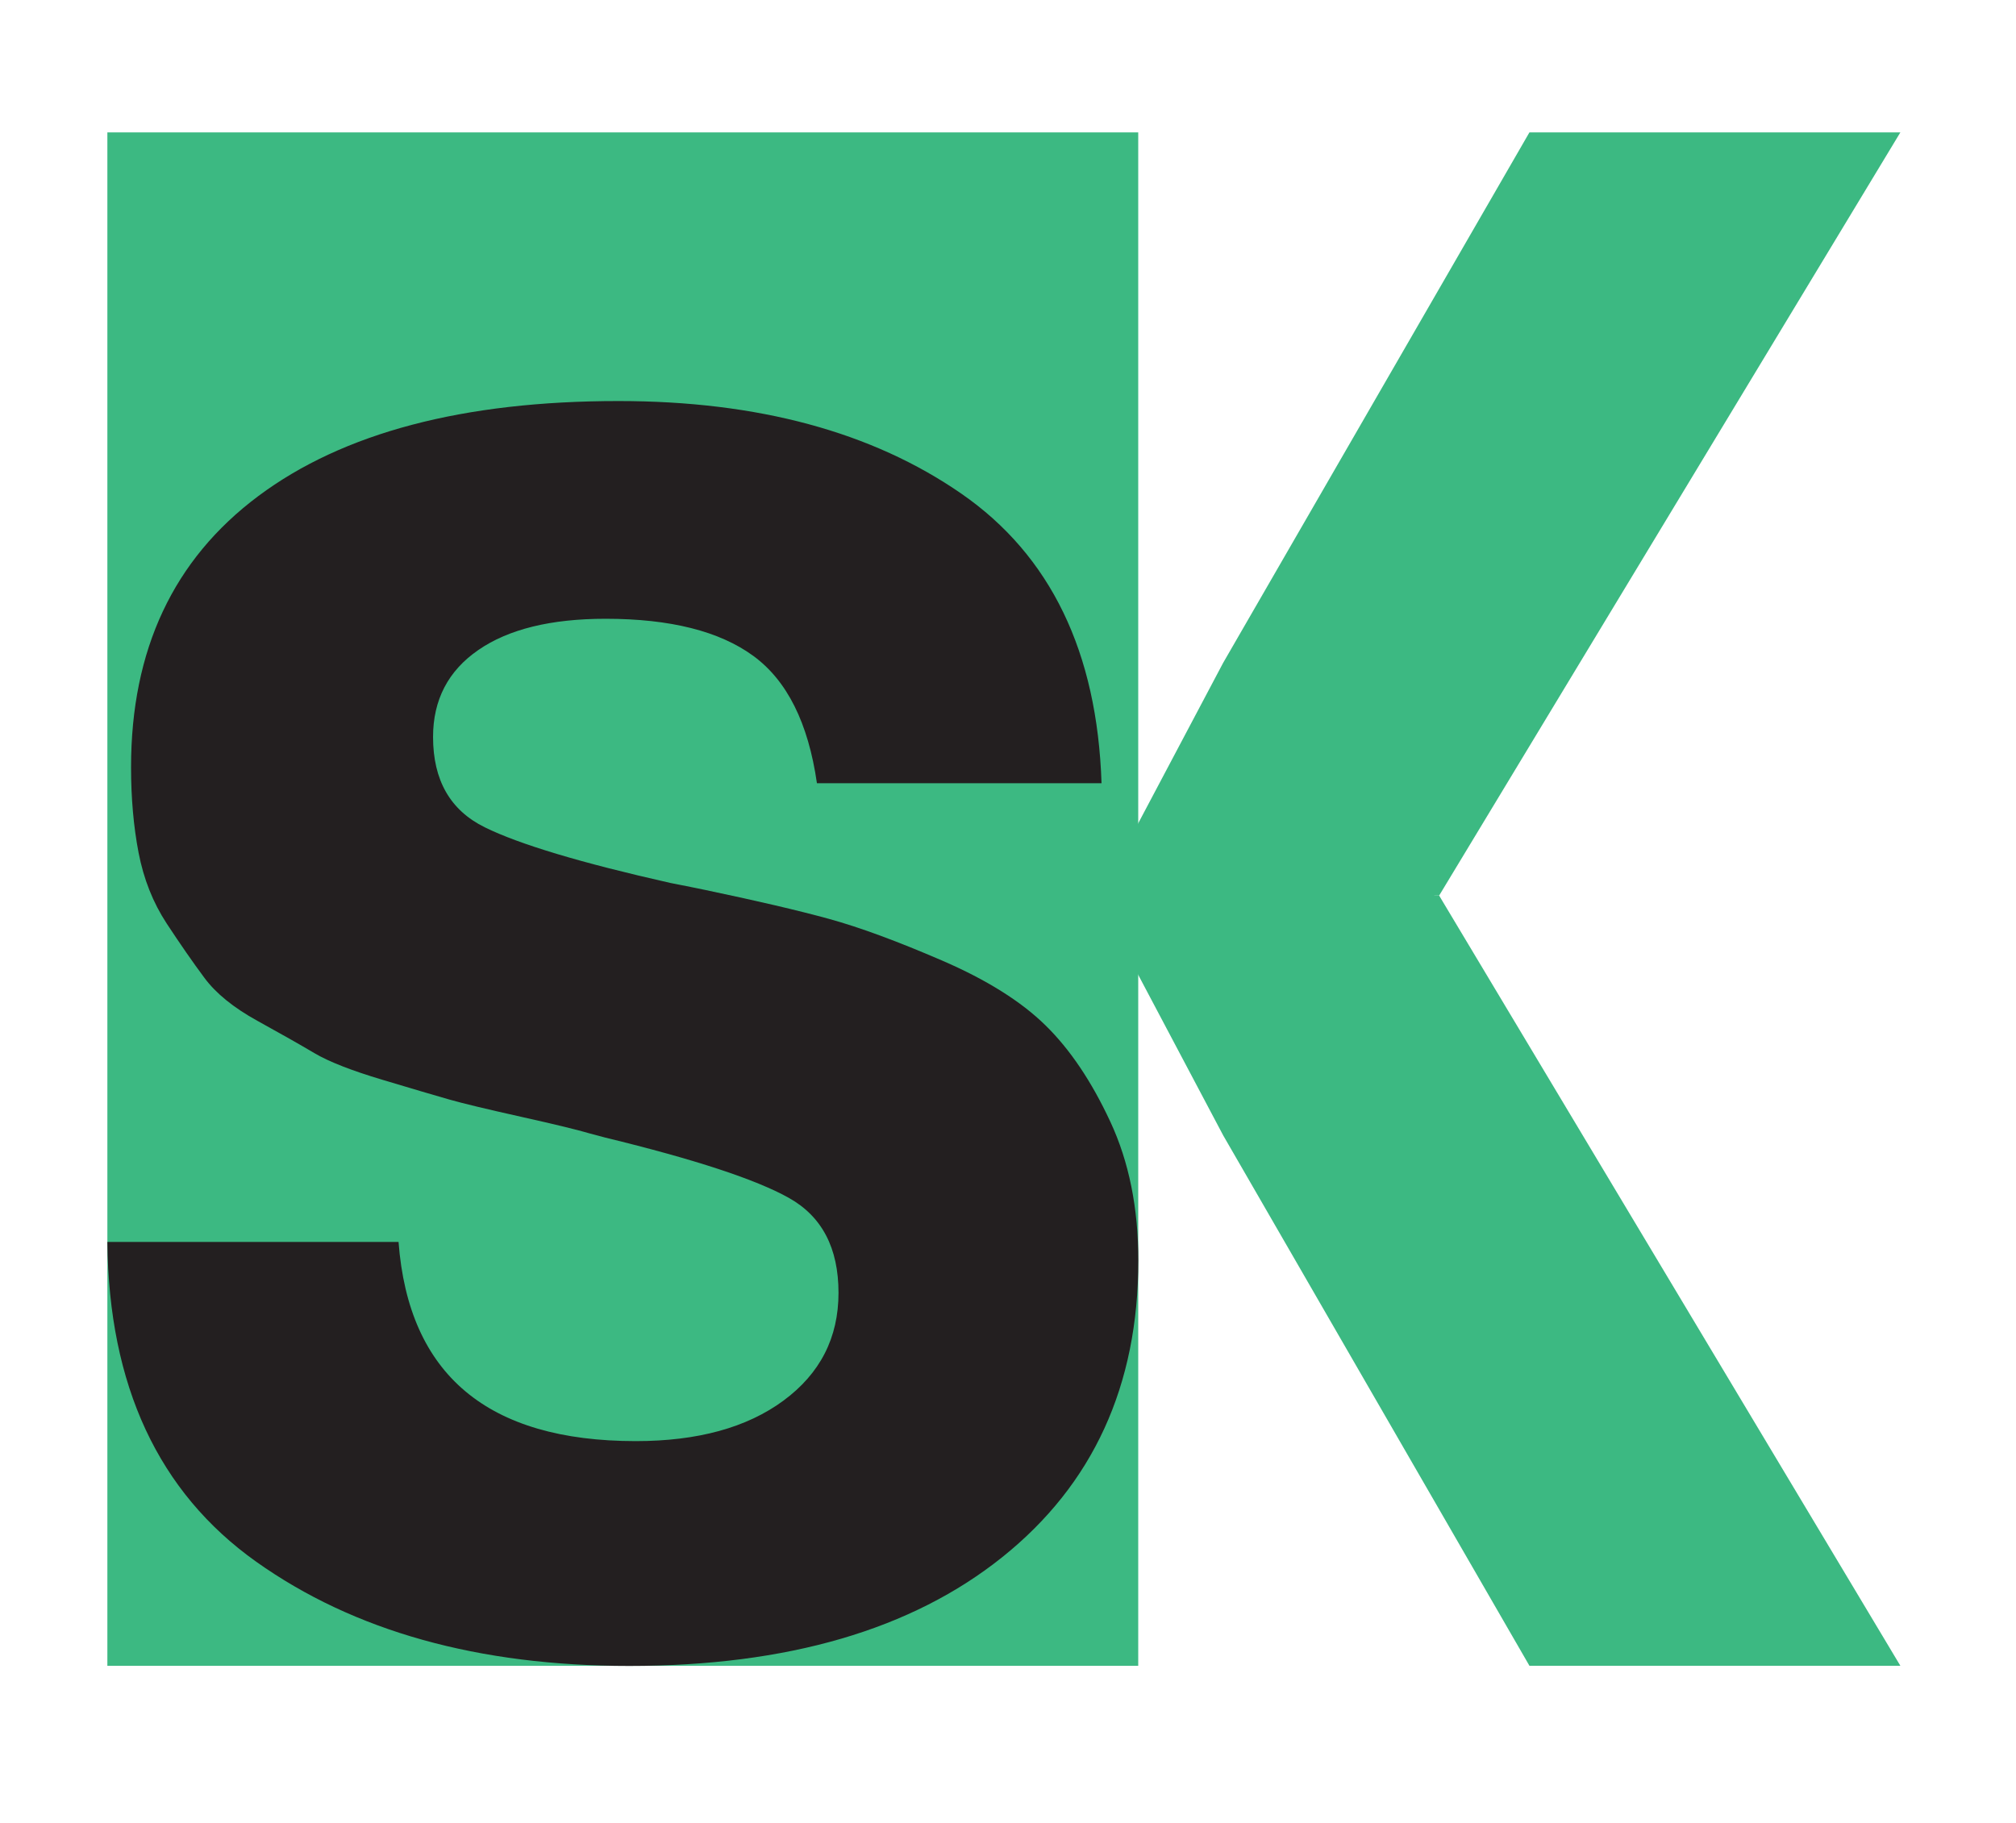 <svg xmlns="http://www.w3.org/2000/svg" xmlns:xlink="http://www.w3.org/1999/xlink" width="345" zoomAndPan="magnify" viewBox="0 0 258.75 234" height="312" preserveAspectRatio="xMidYMid meet" version="1.0"><defs><clipPath id="e9c95a4b64"><path d="M 13.781 16.992 L 146.09 16.992 L 146.09 213.84 L 13.781 213.84 Z M 13.781 16.992 " clip-rule="nonzero"/></clipPath><clipPath id="8b3049c0d7"><path d="M 13.473 51 L 146.664 51 L 146.664 213.988 L 13.473 213.988 Z M 13.473 51 " clip-rule="nonzero"/></clipPath><clipPath id="060823ffba"><path d="M 141.391 100.543 L 104.852 100.543 C 103.742 92.812 101.02 87.359 96.68 84.191 C 92.34 81.02 86.02 79.43 77.723 79.43 C 70.699 79.43 65.262 80.77 61.391 83.441 C 57.52 86.109 55.582 89.84 55.582 94.602 C 55.582 100.152 57.789 104.02 62.223 106.199 C 66.652 108.383 74.582 110.762 86.031 113.34 C 88.062 113.742 89.531 114.031 90.461 114.23 C 97.102 115.621 102.402 116.859 106.379 117.949 C 110.359 119.043 115.191 120.832 120.91 123.301 C 126.629 125.77 131.062 128.551 134.199 131.633 C 137.34 134.711 140.102 138.82 142.5 143.973 C 144.902 149.121 146.102 155.07 146.102 161.812 C 146.102 177.871 140.289 190.551 128.66 199.871 C 117.031 209.191 101.07 213.852 80.77 213.852 C 61.391 213.852 45.43 209.391 32.883 200.473 C 20.332 191.551 13.961 177.859 13.781 159.422 L 51.152 159.422 C 52.441 176.473 62.59 184.992 81.602 184.992 C 89.531 184.992 95.859 183.262 100.562 179.789 C 105.262 176.32 107.621 171.723 107.621 165.961 C 107.621 160.199 105.5 156.152 101.25 153.77 C 97 151.391 89.16 148.82 77.723 146.039 L 75.512 145.449 C 74.223 145.062 71.359 144.359 66.93 143.371 C 62.5 142.383 59.41 141.641 57.66 141.141 C 55.91 140.641 53.051 139.801 49.082 138.609 C 45.109 137.422 42.199 136.281 40.359 135.191 C 38.52 134.102 36.07 132.711 33.02 131.031 C 29.973 129.352 27.711 127.512 26.242 125.531 C 24.77 123.551 23.152 121.223 21.391 118.543 C 19.633 115.859 18.441 112.84 17.789 109.473 C 17.141 106.102 16.82 102.441 16.82 98.473 C 16.82 83.41 22.262 71.812 33.152 63.68 C 44.039 55.551 59.449 51.48 79.379 51.48 C 97.281 51.48 111.949 55.453 123.391 63.371 C 134.832 71.293 140.832 83.691 141.379 100.543 " clip-rule="nonzero"/></clipPath><clipPath id="fdff1f5c5f"><path d="M 140.102 114.605 L 244 114.605 L 244 213.988 L 140.102 213.988 Z M 140.102 114.605 " clip-rule="nonzero"/></clipPath><clipPath id="18dcbe9fef"><path d="M 184.711 114.961 L 243.91 213.832 L 196.301 213.832 L 156.992 145.742 L 140.941 115.41 Z M 184.711 114.961 " clip-rule="nonzero"/></clipPath><clipPath id="f7ca5873af"><path d="M 140.102 16.84 L 244 16.84 L 244 115.414 L 140.102 115.414 Z M 140.102 16.84 " clip-rule="nonzero"/></clipPath><clipPath id="10b560915d"><path d="M 184.711 114.961 L 243.91 16.992 L 196.301 16.992 L 156.992 85.082 L 140.941 115.41 Z M 184.711 114.961 " clip-rule="nonzero"/></clipPath><clipPath id="d781d9ee7e"><path d="M 141.84 109.871 L 184.094 109.871 L 184.094 120.957 L 141.84 120.957 Z M 141.84 109.871 " clip-rule="nonzero"/></clipPath></defs><g clip-path="url(#e9c95a4b64)"><path fill="#3cb982" d="M 8.781 11.992 L 248.906 11.992 L 248.906 218.836 L 8.781 218.836 Z M 8.781 11.992 " fill-opacity="1" fill-rule="nonzero"/></g><g clip-path="url(#8b3049c0d7)"><g clip-path="url(#060823ffba)"><path fill="#231f20" d="M 8.781 11.992 L 248.906 11.992 L 248.906 218.836 L 8.781 218.836 Z M 8.781 11.992 " fill-opacity="1" fill-rule="nonzero"/></g></g><g clip-path="url(#fdff1f5c5f)"><g clip-path="url(#18dcbe9fef)"><path fill="#3cb982" d="M 8.781 11.992 L 248.906 11.992 L 248.906 218.836 L 8.781 218.836 Z M 8.781 11.992 " fill-opacity="1" fill-rule="nonzero"/></g></g><g clip-path="url(#f7ca5873af)"><g clip-path="url(#10b560915d)"><path fill="#3cb982" d="M 8.781 11.992 L 248.906 11.992 L 248.906 218.836 L 8.781 218.836 Z M 8.781 11.992 " fill-opacity="1" fill-rule="nonzero"/></g></g><g clip-path="url(#d781d9ee7e)"><path fill="#3cb982" d="M 141.84 109.871 L 184.094 109.871 L 184.094 120.957 L 141.84 120.957 Z M 141.84 109.871 " fill-opacity="1" fill-rule="nonzero"/></g></svg>